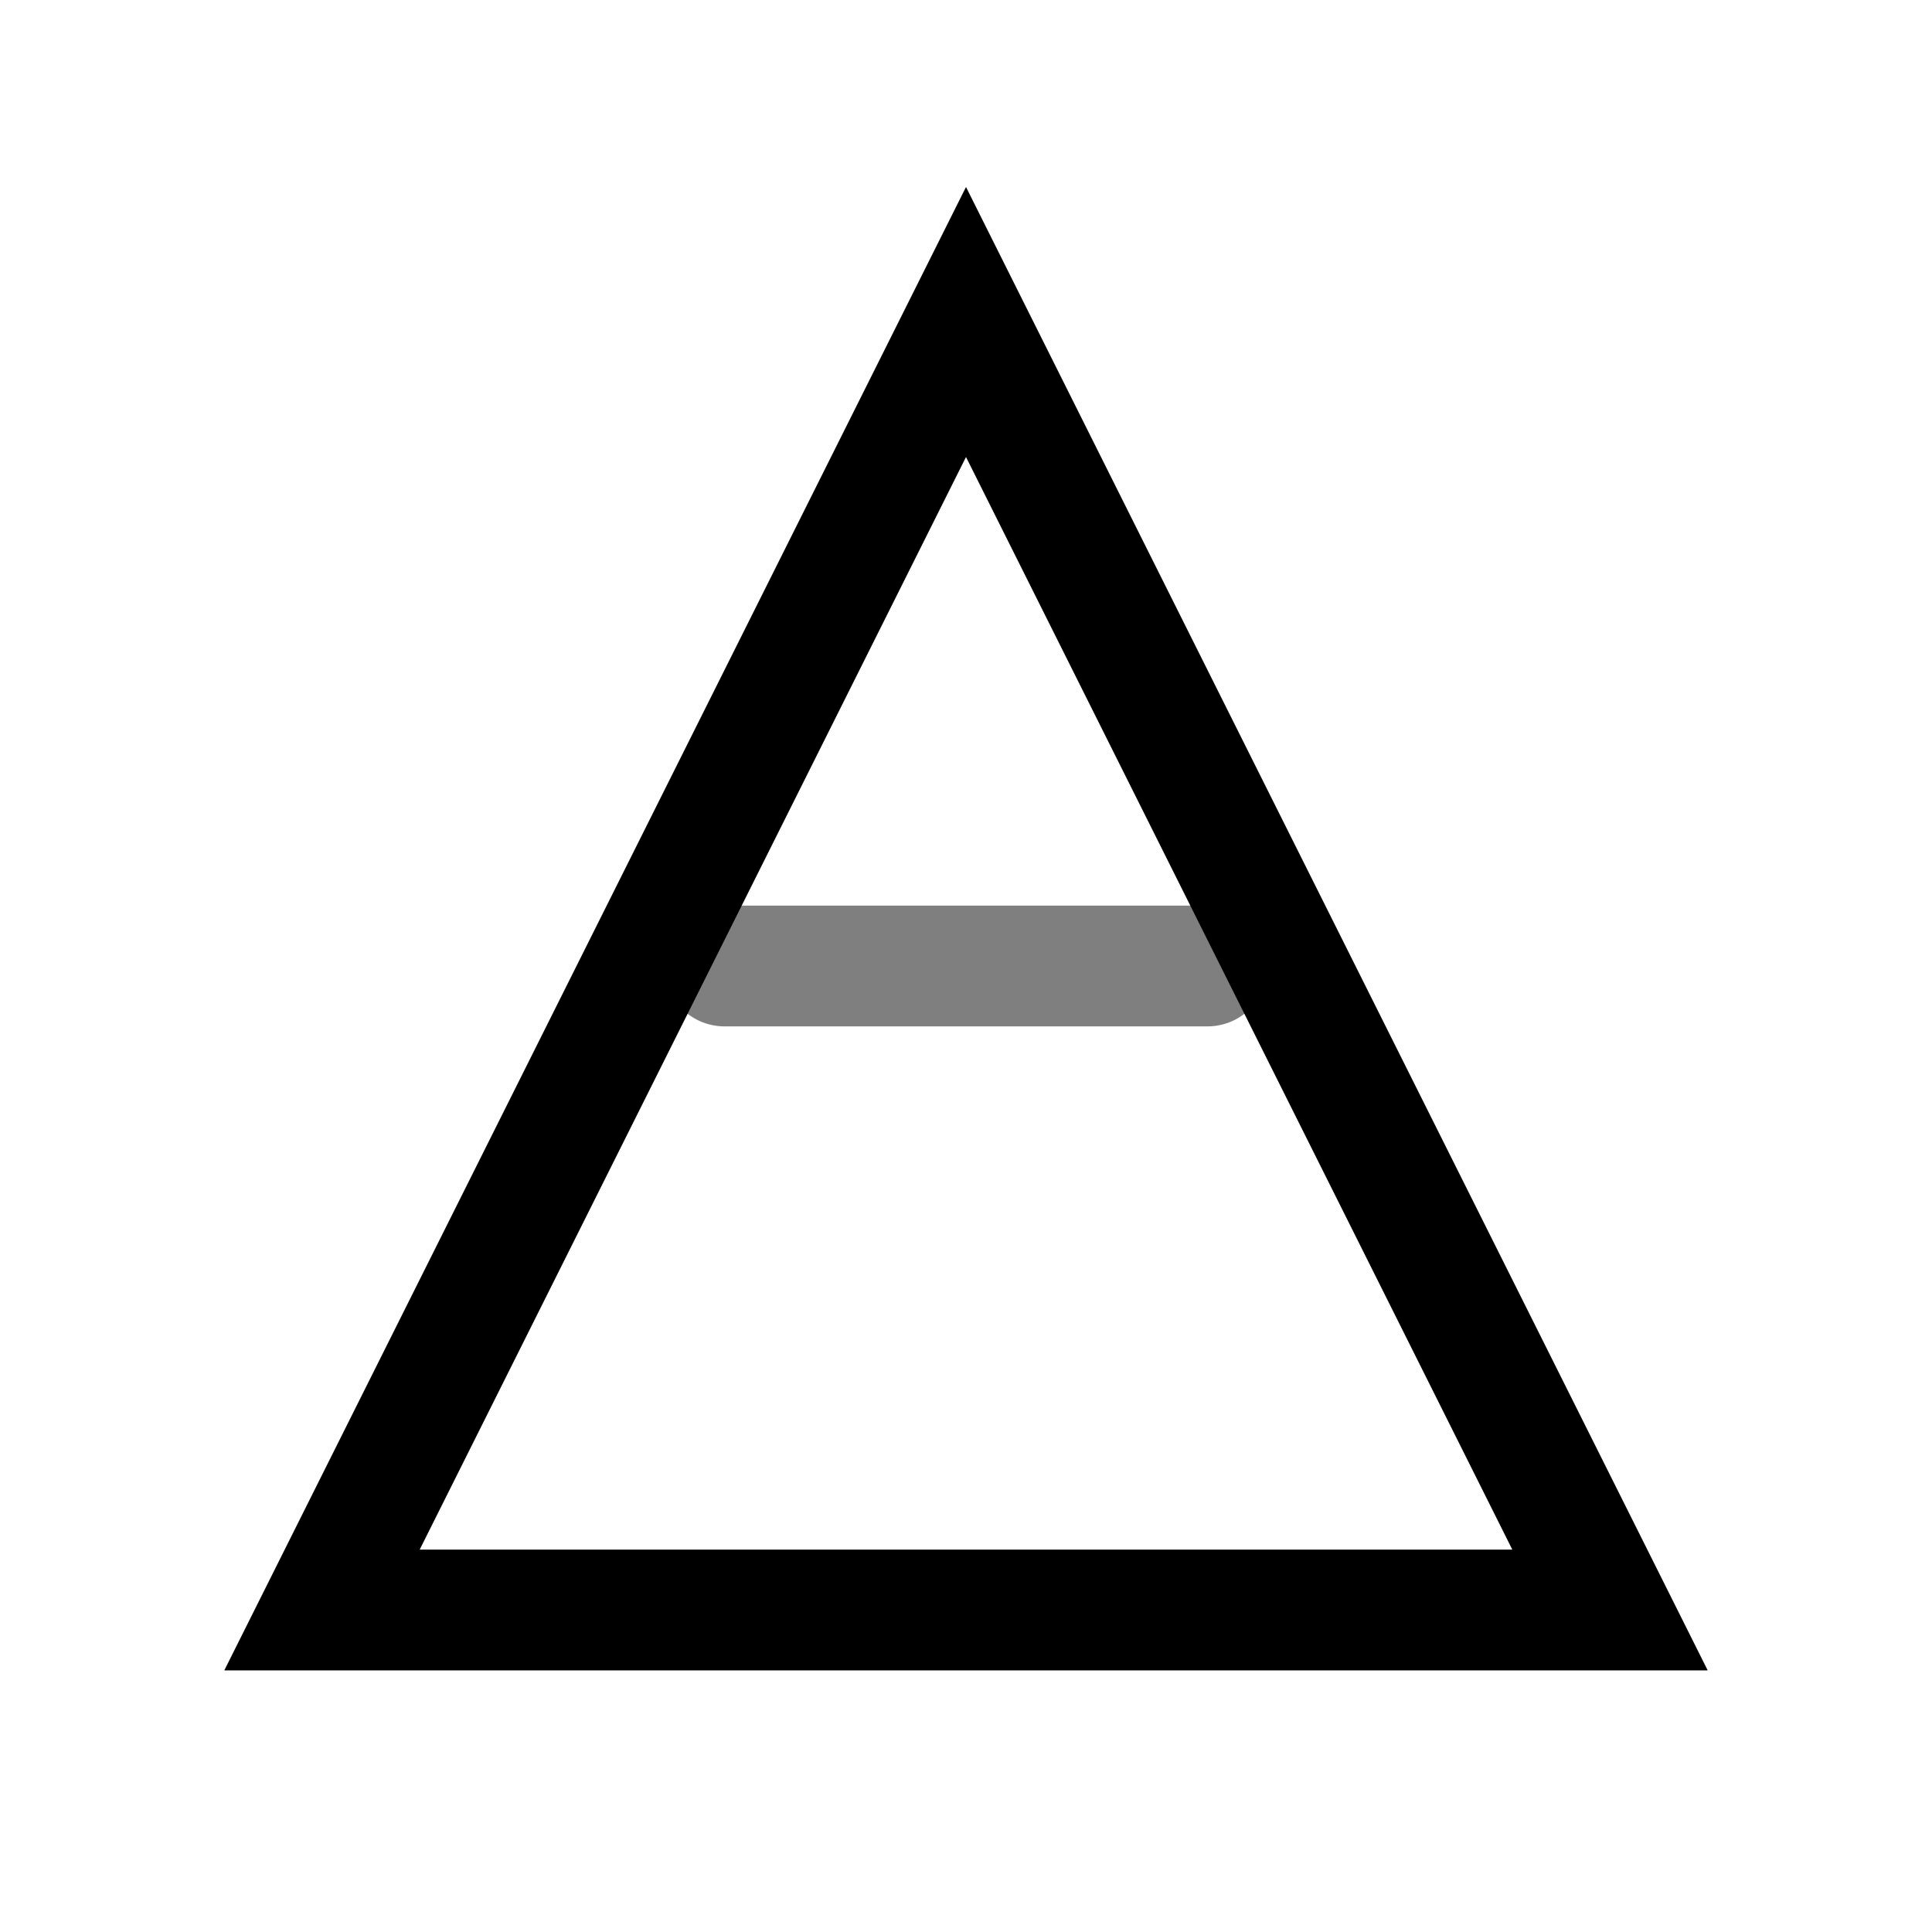 <svg xmlns="http://www.w3.org/2000/svg" viewBox="0 0 24 24" fill="none" stroke="currentColor" stroke-width="1.5">
  <path d="M4 20l8-16 8 16H4z" />
  <path d="M9 12h6" stroke-linecap="round" opacity="0.5" />
</svg>